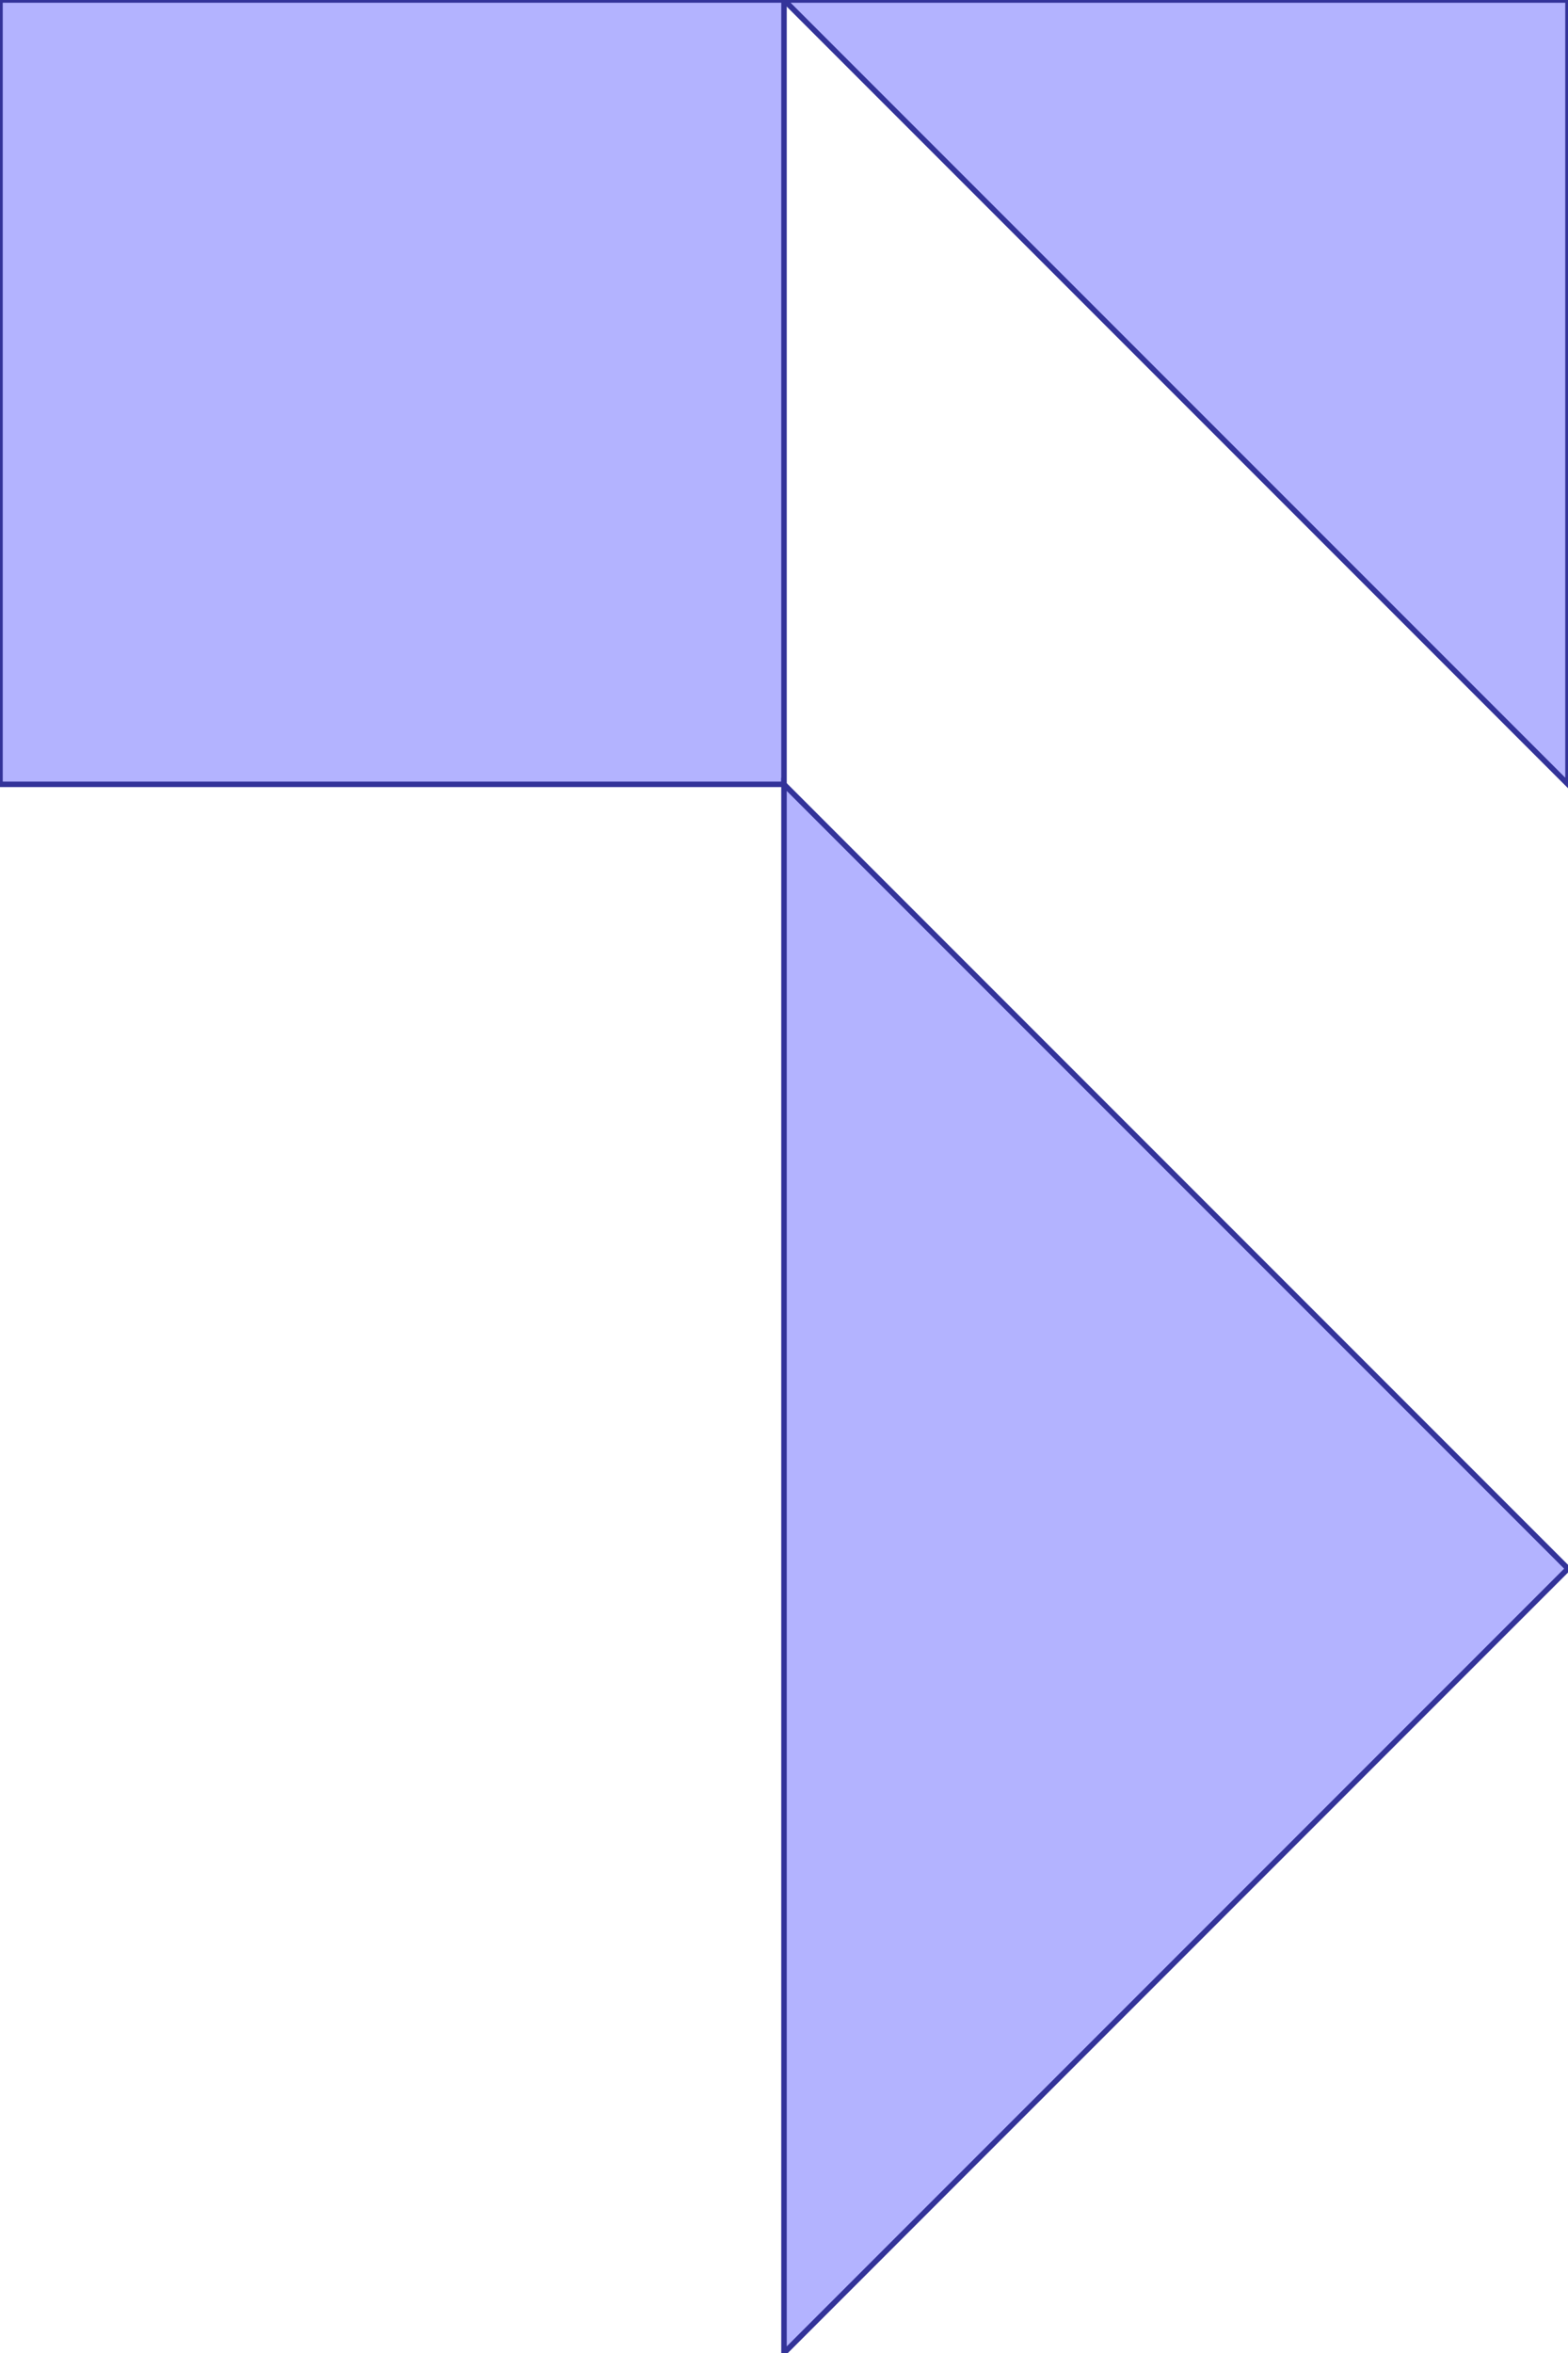 <?xml version="1.0" standalone="no"?>
<!DOCTYPE svg PUBLIC "-//W3C//DTD SVG 1.1//EN"
"http://www.w3.org/Graphics/SVG/1.1/DTD/svg11.dtd">
<svg  version="1.1" xmlns="http://www.w3.org/2000/svg" xmlns:xlink="http://www.w3.org/1999/xlink" viewBox="0 0 2 3">
<g title="A + B (CGAL EPECK)" fill-rule="evenodd">
<path d="M 2.0,2.0 L 1.0,1.0 L 1.0,2.0 L 1.0,3.0 L 2.0,2.0 z" style="fill-opacity:0.3;fill:rgb(0,0,255);stroke:rgb(51,51,153);stroke-width:0.007" />
<path d="M 1.0,0 L 2.0,1.0 L 2.0,0 L 1.0,0 z" style="fill-opacity:0.3;fill:rgb(0,0,255);stroke:rgb(51,51,153);stroke-width:0.007" />
<path d="M 1.0,0 L 0,0 L 0,1.0 L 1.0,1.0 L 1.0,0 z" style="fill-opacity:0.3;fill:rgb(0,0,255);stroke:rgb(51,51,153);stroke-width:0.007" />
</g></svg>